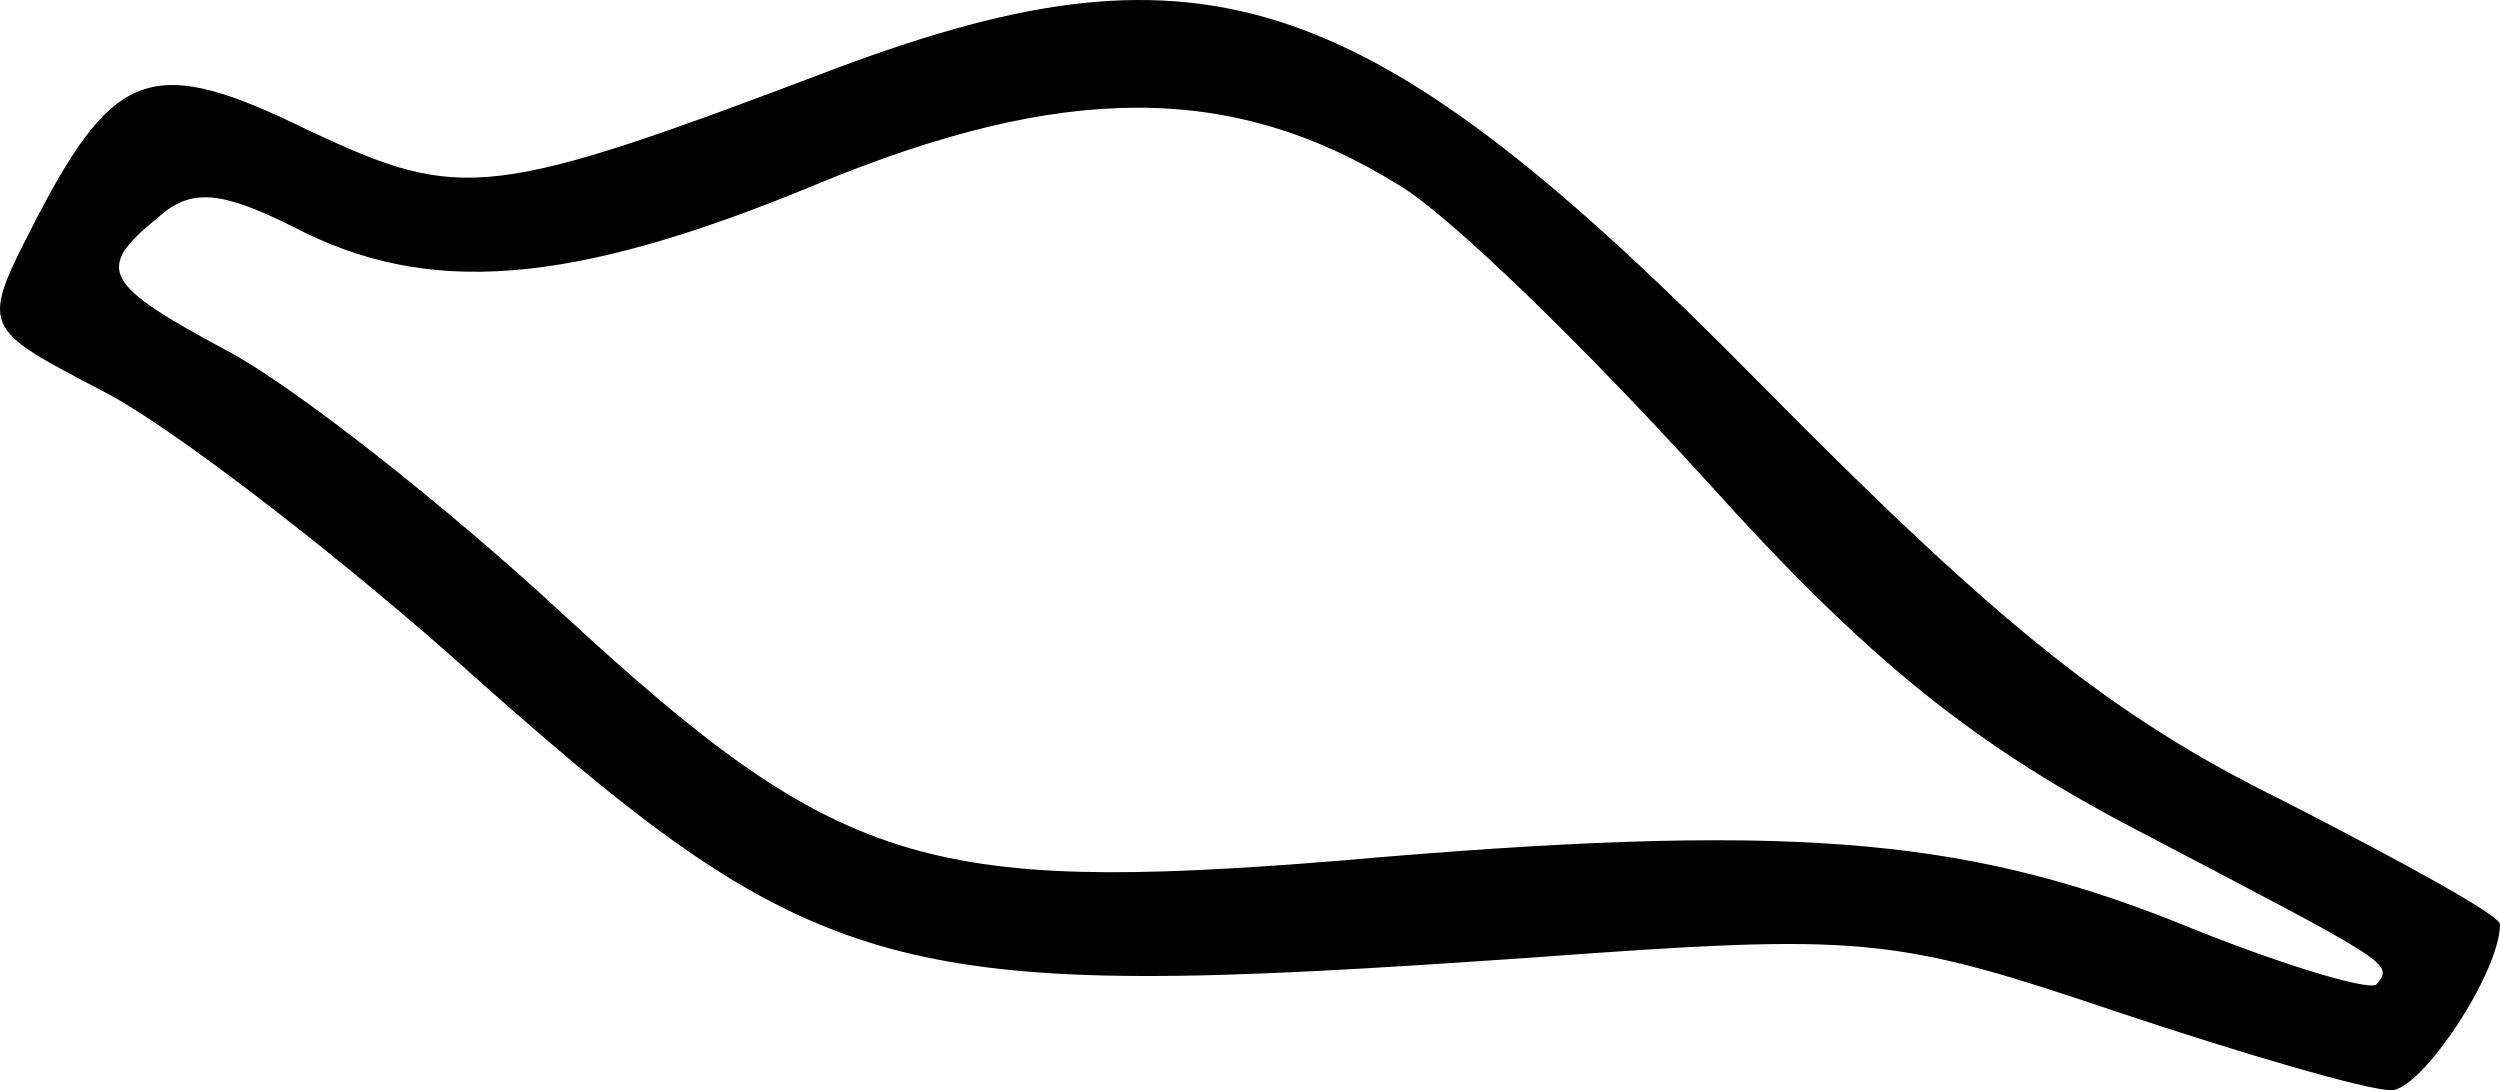 <?xml version="1.0" encoding="UTF-8" standalone="no"?>
<svg
   xmlns:dc="http://purl.org/dc/elements/1.1/"
   xmlns:cc="http://creativecommons.org/ns#"
   xmlns:rdf="http://www.w3.org/1999/02/22-rdf-syntax-ns#"
   xmlns:svg="http://www.w3.org/2000/svg"
   xmlns="http://www.w3.org/2000/svg"
   xmlns:sodipodi="http://sodipodi.sourceforge.net/DTD/sodipodi-0.dtd"
   xmlns:inkscape="http://www.inkscape.org/namespaces/inkscape"
   version="1.0"
   width="82.821pt"
   height="36.118pt"
   viewBox="0 0 82.821 36.118"
   preserveAspectRatio="xMidYMid meet"
   id="svg8"
   sodipodi:docname="Y12.svg"
   inkscape:version="0.92.4 (5da689c313, 2019-01-14)">
  <defs
     id="defs12" />
  <sodipodi:namedview
     pagecolor="#ffffff"
     bordercolor="#666666"
     borderopacity="1"
     objecttolerance="10"
     gridtolerance="10"
     guidetolerance="10"
     inkscape:pageopacity="0"
     inkscape:pageshadow="2"
     inkscape:window-width="1920"
     inkscape:window-height="1017"
     id="namedview10"
     showgrid="false"
     fit-margin-top="0"
     fit-margin-left="0"
     fit-margin-right="0"
     fit-margin-bottom="0"
     inkscape:zoom="2.5365169"
     inkscape:cx="2.6603426"
     inkscape:cy="29.333331"
     inkscape:window-x="-8"
     inkscape:window-y="-8"
     inkscape:window-maximized="1"
     inkscape:current-layer="svg8" />
  <g
     transform="matrix(0.1,0,0,-0.1,-3.179,42.118)"
     id="g6"
     style="fill:#000000;stroke:none">
    <path
       d="M 310,399 C 194,355 185,354 134,378 83,403 70,399 44,349 25,312 25,313 67,291 88,280 139,241 180,205 304,94 324,89 540,104 c 109,8 119,7 193,-18 42,-14 83,-26 91,-26 10,0 36,39 36,55 0,3 -33,21 -72,41 -57,28 -95,59 -173,138 C 485,426 431,444 310,399 Z m 185,-39 c 17,-10 62,-54 102,-98 54,-60 89,-88 145,-117 82,-43 83,-43 77,-50 -3,-2 -33,7 -67,21 -71,28 -129,33 -277,20 -137,-11 -166,-2 -257,82 -40,37 -90,76 -111,87 -41,22 -44,27 -23,44 11,10 21,9 45,-3 44,-23 91,-20 173,14 82,34 138,34 193,0 z"
       id="path4"
       inkscape:connector-curvature="0" />
  </g>
</svg>
